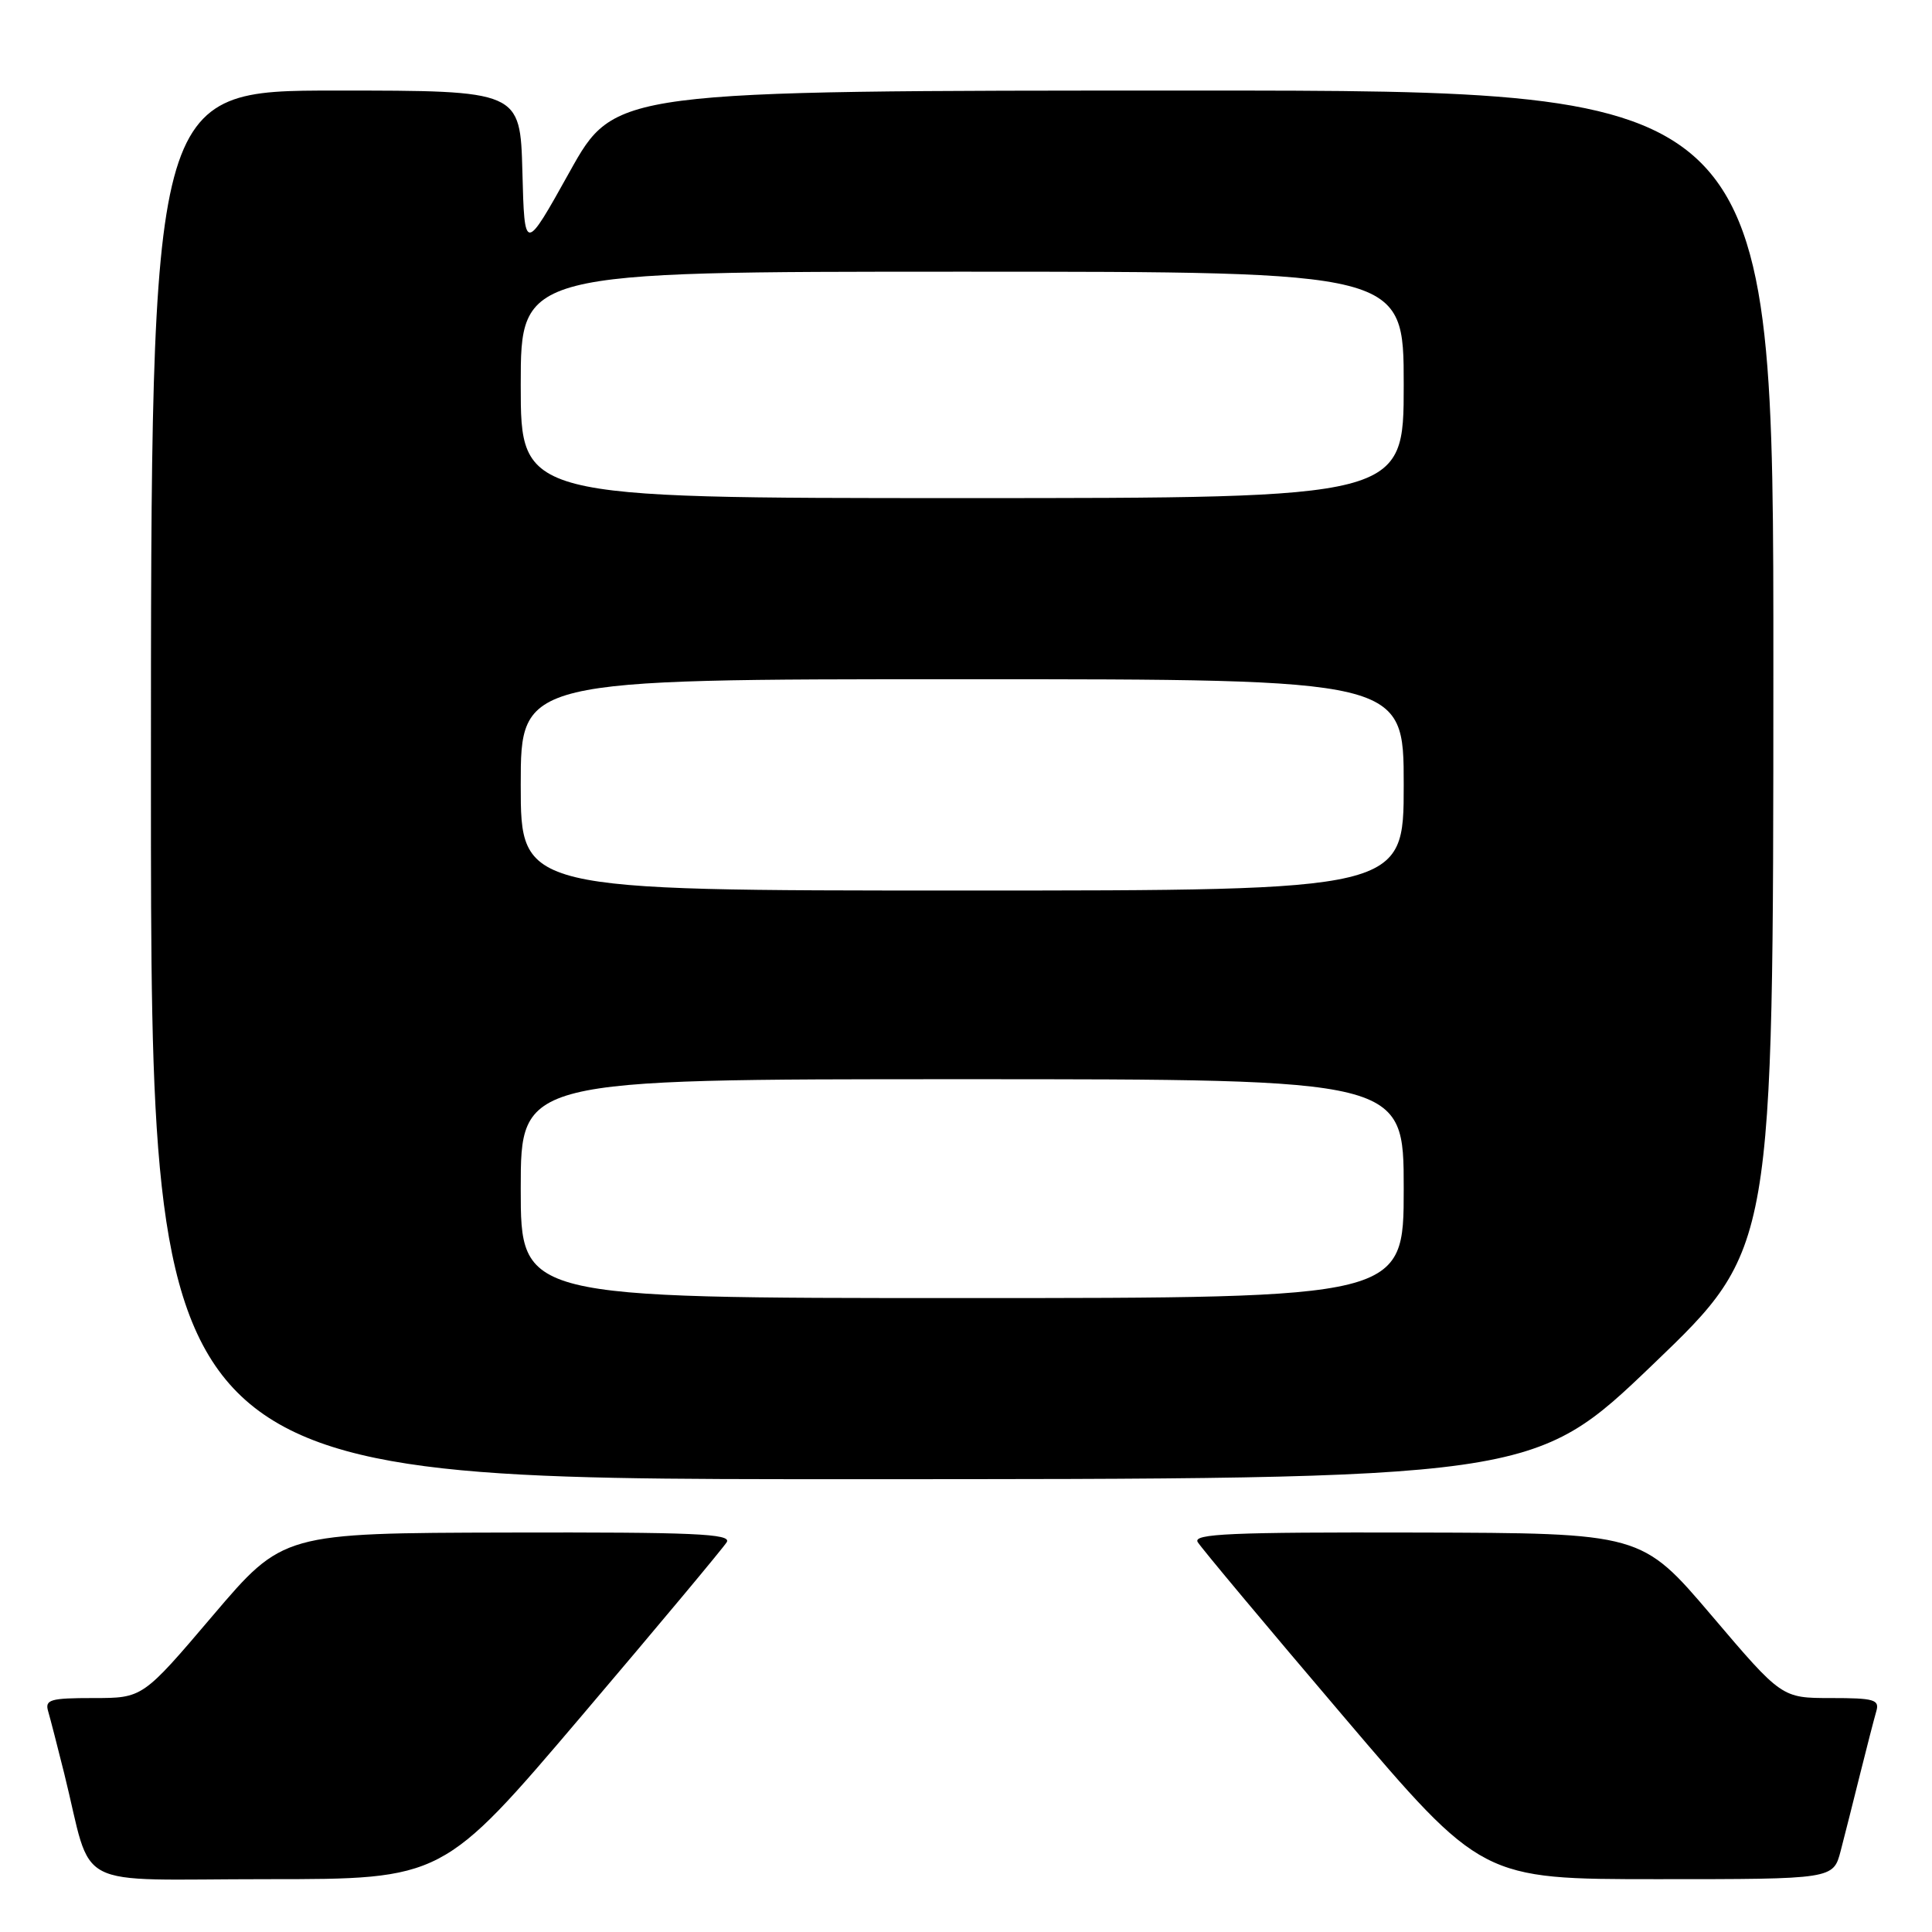 <?xml version="1.0" encoding="UTF-8" standalone="no"?>
<!DOCTYPE svg PUBLIC "-//W3C//DTD SVG 1.1//EN" "http://www.w3.org/Graphics/SVG/1.1/DTD/svg11.dtd" >
<svg xmlns="http://www.w3.org/2000/svg" xmlns:xlink="http://www.w3.org/1999/xlink" version="1.1" viewBox="0 0 256 256">
 <g >
 <path fill="currentColor"
d=" M 77.09 227.34 C 87.22 215.42 95.86 205.07 96.30 204.34 C 96.96 203.23 91.92 203.01 67.30 203.07 C 37.50 203.14 37.50 203.14 28.20 214.07 C 18.91 225.00 18.91 225.00 12.39 225.00 C 6.65 225.00 5.93 225.21 6.38 226.75 C 6.66 227.71 7.62 231.43 8.51 235.00 C 12.42 250.76 9.04 249.00 35.38 249.00 C 58.68 249.00 58.68 249.00 77.09 227.34 Z  M 243.90 245.25 C 244.44 243.19 245.60 238.57 246.49 235.00 C 247.38 231.43 248.34 227.71 248.62 226.75 C 249.07 225.21 248.35 225.00 242.61 225.00 C 236.09 225.00 236.09 225.00 226.80 214.07 C 217.50 203.14 217.50 203.14 187.70 203.07 C 163.12 203.01 158.04 203.23 158.70 204.33 C 159.14 205.07 167.79 215.42 177.93 227.33 C 196.36 249.00 196.36 249.00 219.64 249.00 C 242.92 249.00 242.92 249.00 243.90 245.25 Z  M 219.07 180.75 C 234.97 165.50 234.97 165.50 234.98 88.75 C 235.00 12.00 235.00 12.00 158.24 12.00 C 81.48 12.00 81.48 12.00 75.49 22.75 C 69.50 33.50 69.50 33.50 69.22 22.75 C 68.93 12.00 68.93 12.00 44.47 12.00 C 20.00 12.00 20.00 12.00 20.00 104.00 C 20.00 196.00 20.00 196.00 111.58 196.00 C 203.16 196.00 203.16 196.00 219.07 180.75 Z  M 69.00 157.50 C 69.00 143.00 69.00 143.00 127.50 143.00 C 186.00 143.00 186.00 143.00 186.00 157.50 C 186.00 172.00 186.00 172.00 127.50 172.00 C 69.00 172.00 69.00 172.00 69.00 157.50 Z  M 69.00 104.00 C 69.00 90.00 69.00 90.00 127.50 90.00 C 186.00 90.00 186.00 90.00 186.00 104.00 C 186.00 118.00 186.00 118.00 127.50 118.00 C 69.00 118.00 69.00 118.00 69.00 104.00 Z  M 69.00 51.00 C 69.00 36.00 69.00 36.00 127.50 36.00 C 186.00 36.00 186.00 36.00 186.00 51.00 C 186.00 66.00 186.00 66.00 127.50 66.00 C 69.00 66.00 69.00 66.00 69.00 51.00 Z "/>
</g>
</svg>